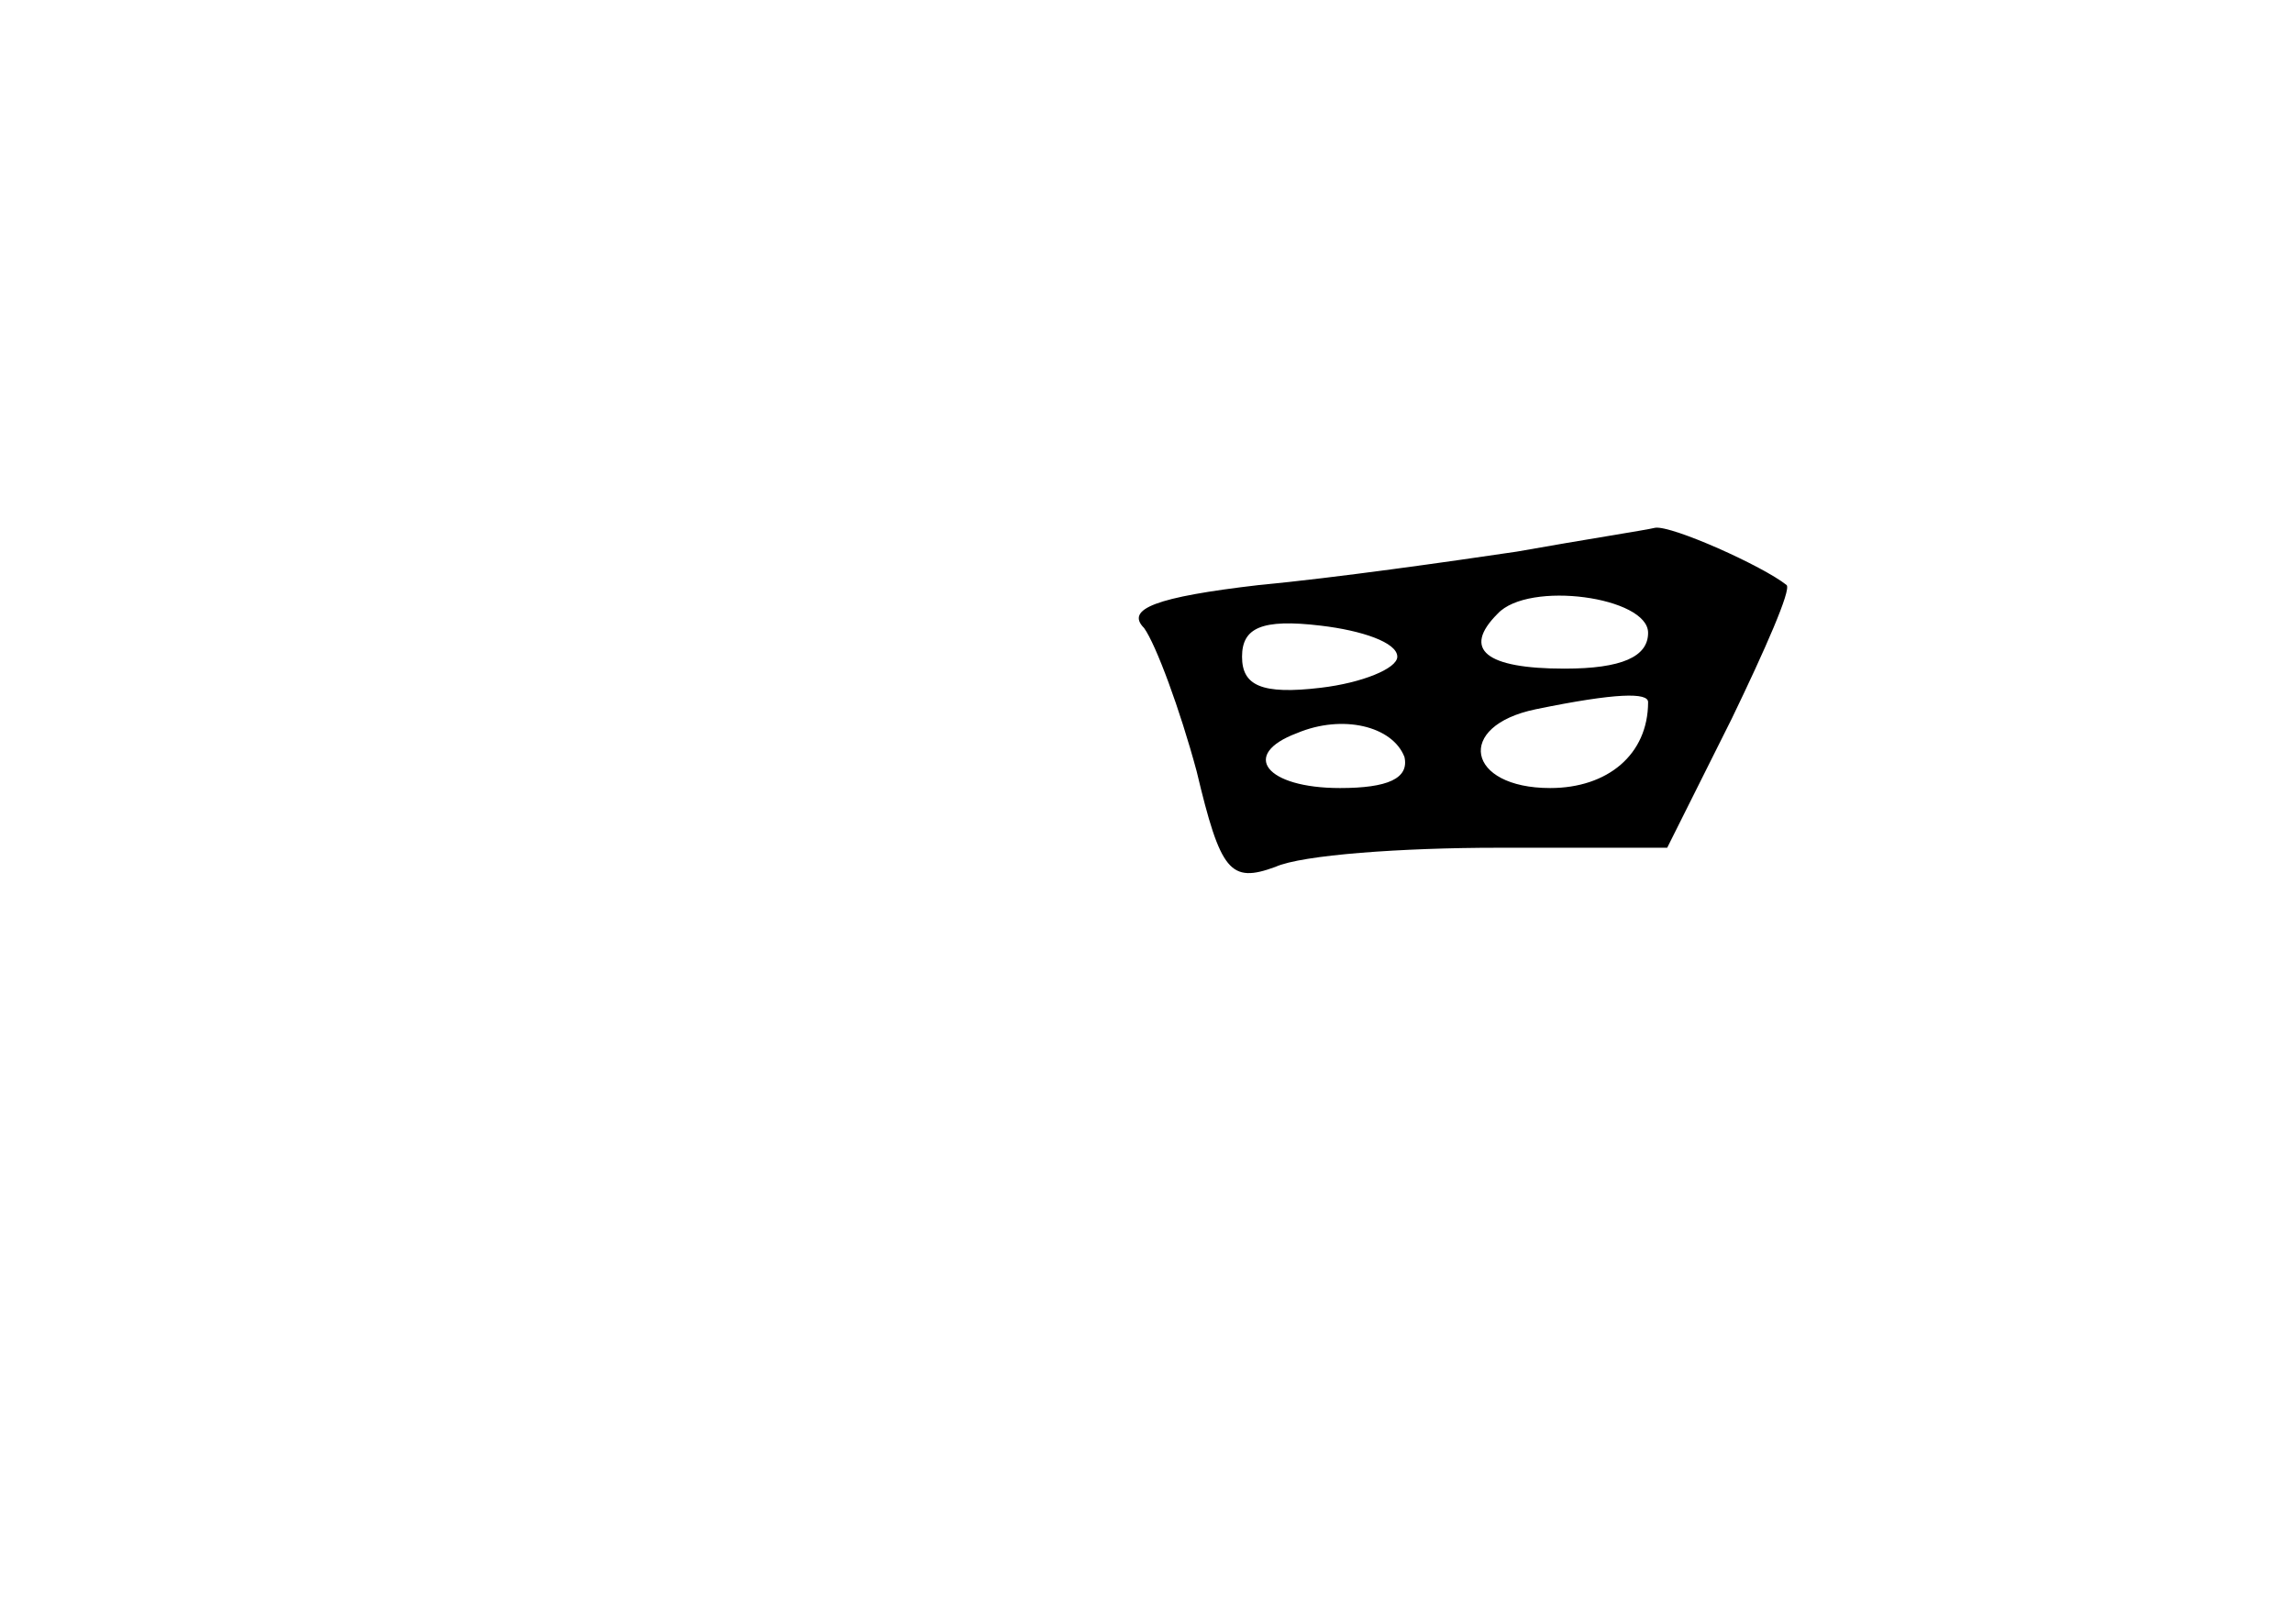 <?xml version="1.0" standalone="no"?>
<!DOCTYPE svg PUBLIC "-//W3C//DTD SVG 20010904//EN"
 "http://www.w3.org/TR/2001/REC-SVG-20010904/DTD/svg10.dtd">
<svg version="1.0" xmlns="http://www.w3.org/2000/svg"
 width="96pt" height="68pt" viewBox="0 0 96 68"
 preserveAspectRatio="xMidYMid meet">
<g transform="translate(0,68) scale(0.1,-0.1)"
fill="#000000" stroke="none">
<path d="M635 449 c-27 -4 -76 -11 -108 -14 -43 -5 -56 -10 -48 -18 5 -7 15
-34 22 -60 10 -42 14 -47 33 -40 11 5 53 8 93 8 l71 0 27 54 c14 29 25 54 23
56 -10 8 -48 25 -55 24 -4 -1 -30 -5 -58 -10z m55 -34 c0 -10 -11 -15 -35 -15
-33 0 -43 8 -28 23 13 14 63 7 63 -8z m-105 -10 c0 -5 -15 -11 -32 -13 -25 -3
-33 1 -33 13 0 12 8 16 33 13 17 -2 32 -7 32 -13z m105 -19 c0 -22 -17 -36
-41 -36 -35 0 -40 26 -6 33 34 7 47 7 47 3z m-102 -23 c2 -9 -7 -13 -27 -13
-31 0 -42 14 -18 23 19 8 40 3 45 -10z"/>
</g>
</svg>
